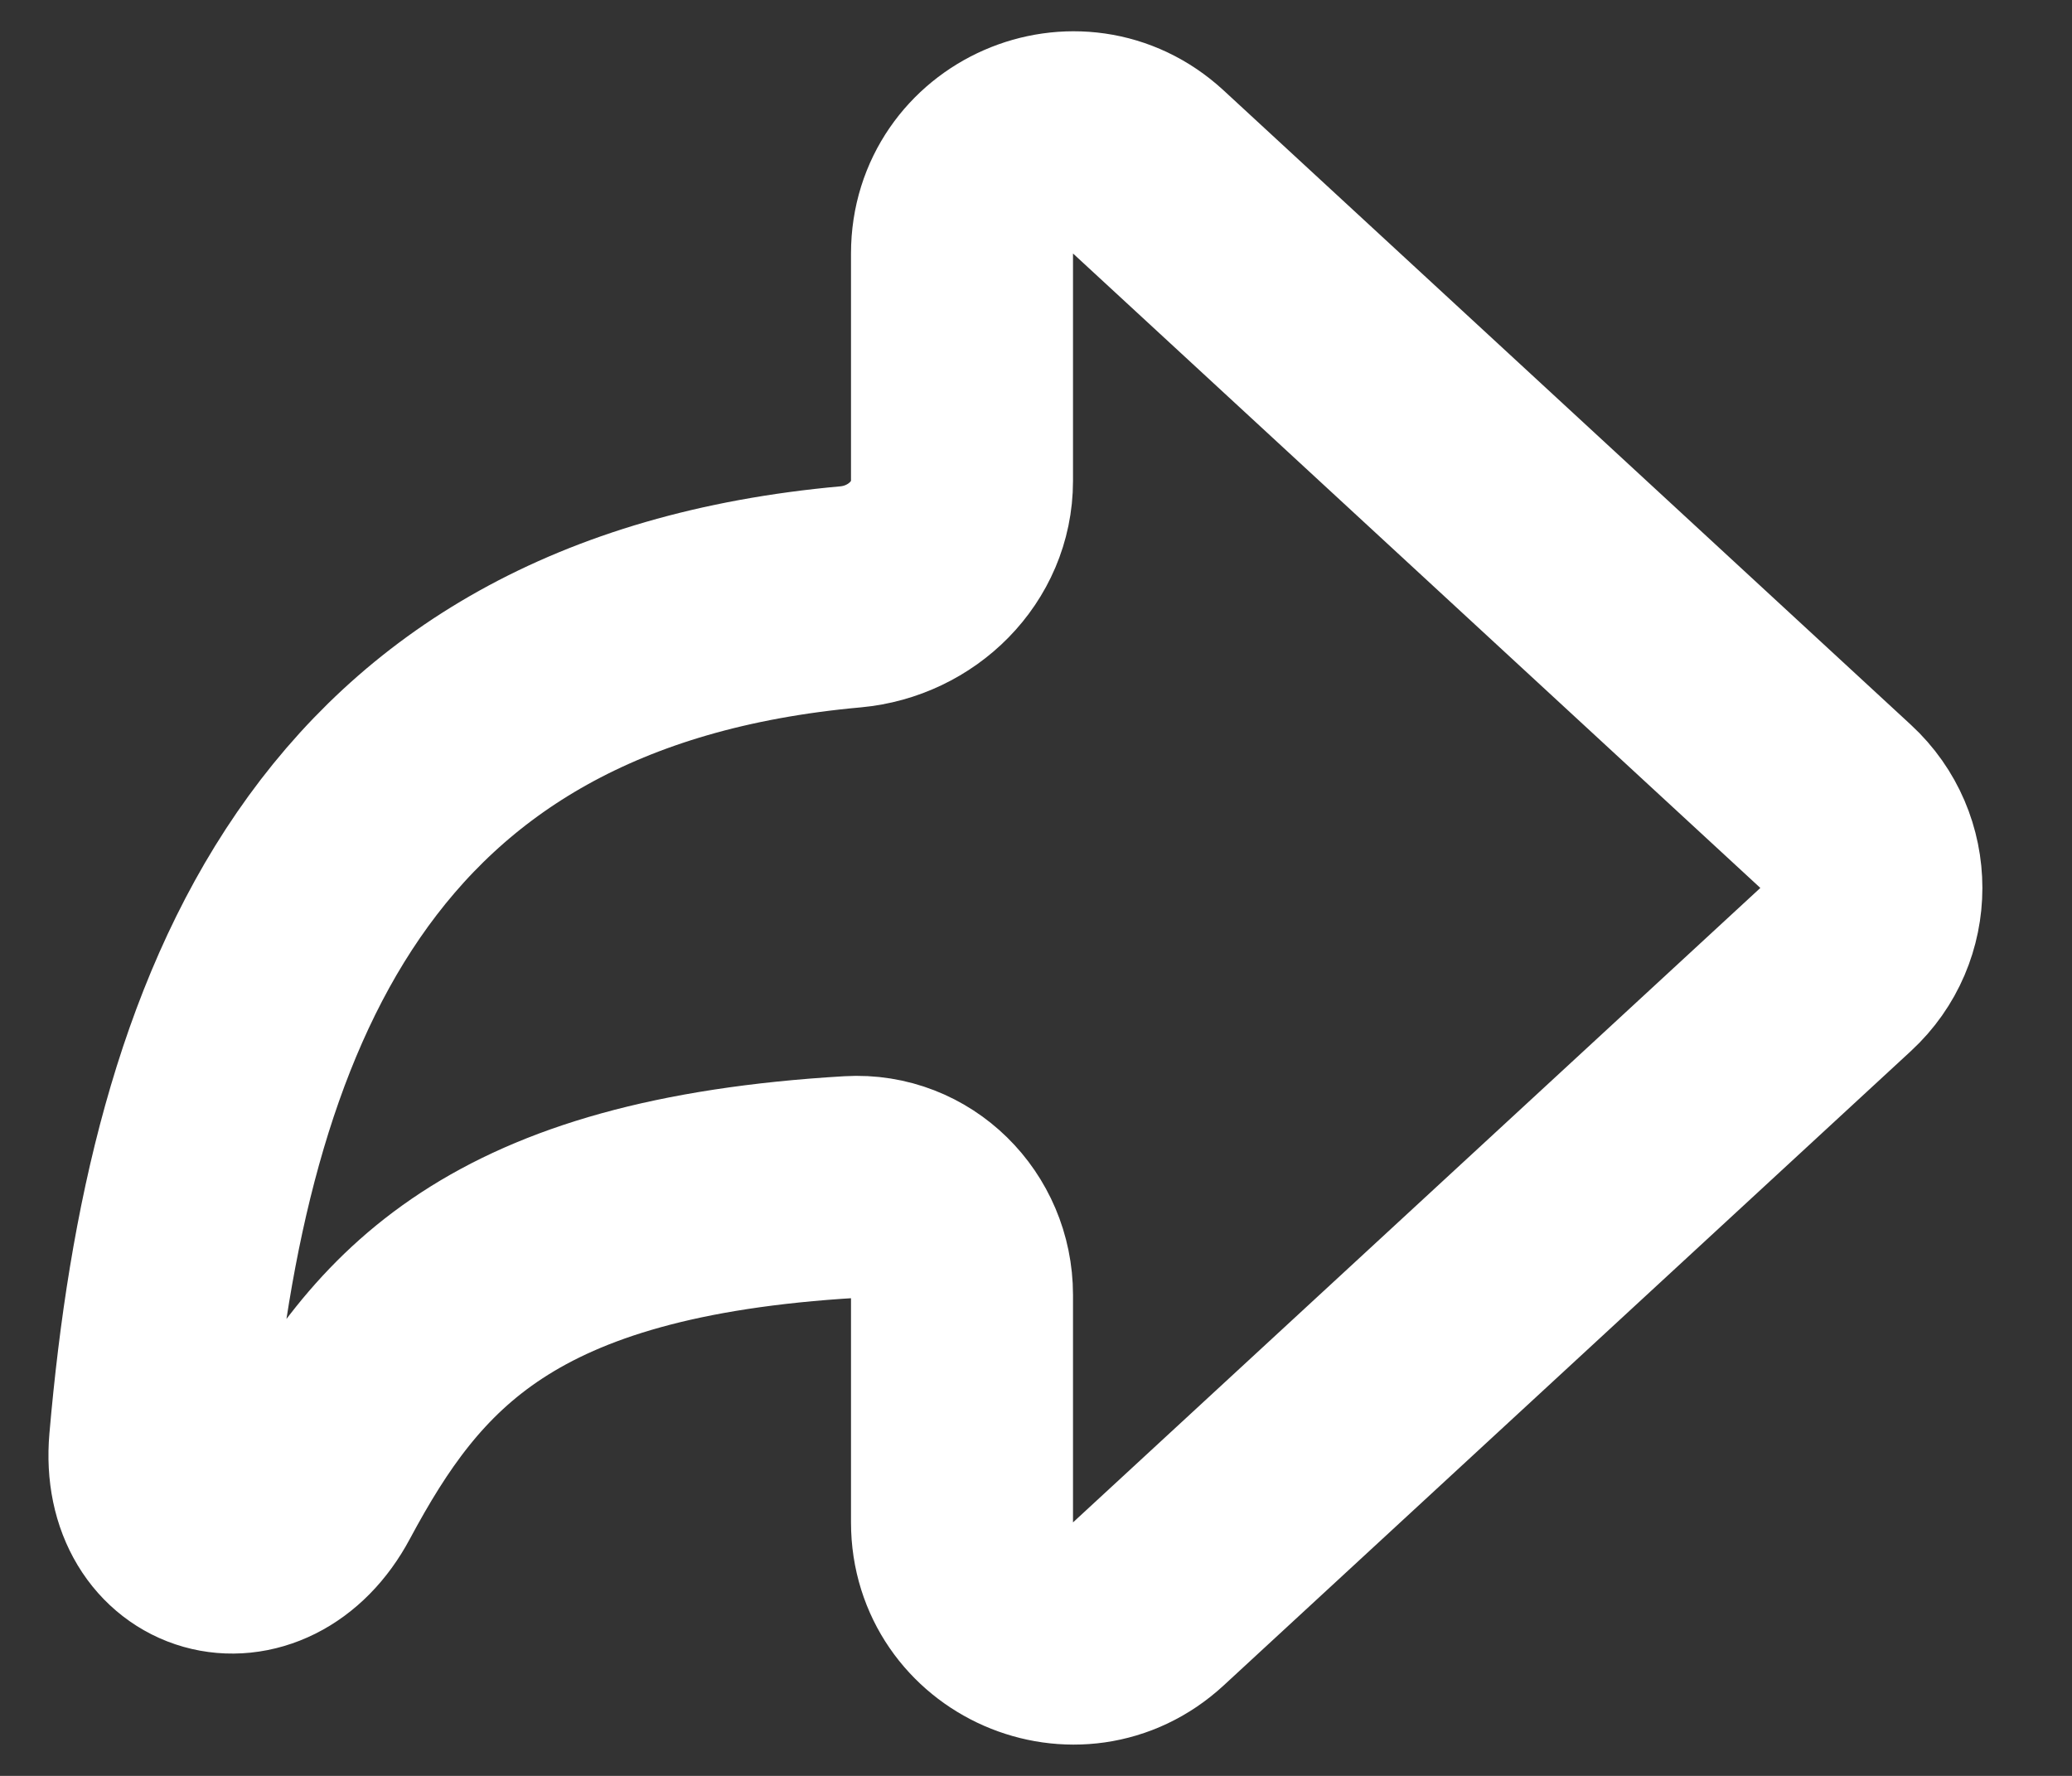 <svg width="14" height="12" viewBox="0 0 14 12" fill="none" xmlns="http://www.w3.org/2000/svg">
<rect x="0" y="0" width="14" height="12" fill="#333333" stroke="none"/>
<path d="M7.759 1.162L12.403 5.449C12.725 5.746 12.725 6.254 12.403 6.551L7.759 10.838C7.278 11.282 6.5 10.941 6.5 10.287V8.75C6.5 8.336 6.163 7.997 5.749 8.021C3.384 8.16 2.679 8.98 2.108 10.045C1.768 10.681 1.019 10.47 1.081 9.752C1.334 6.83 2.309 4.343 5.748 4.033C6.161 3.995 6.5 3.664 6.5 3.25V1.713C6.5 1.059 7.278 0.718 7.759 1.162Z" stroke="white" stroke-width="1.5"/>
</svg>

